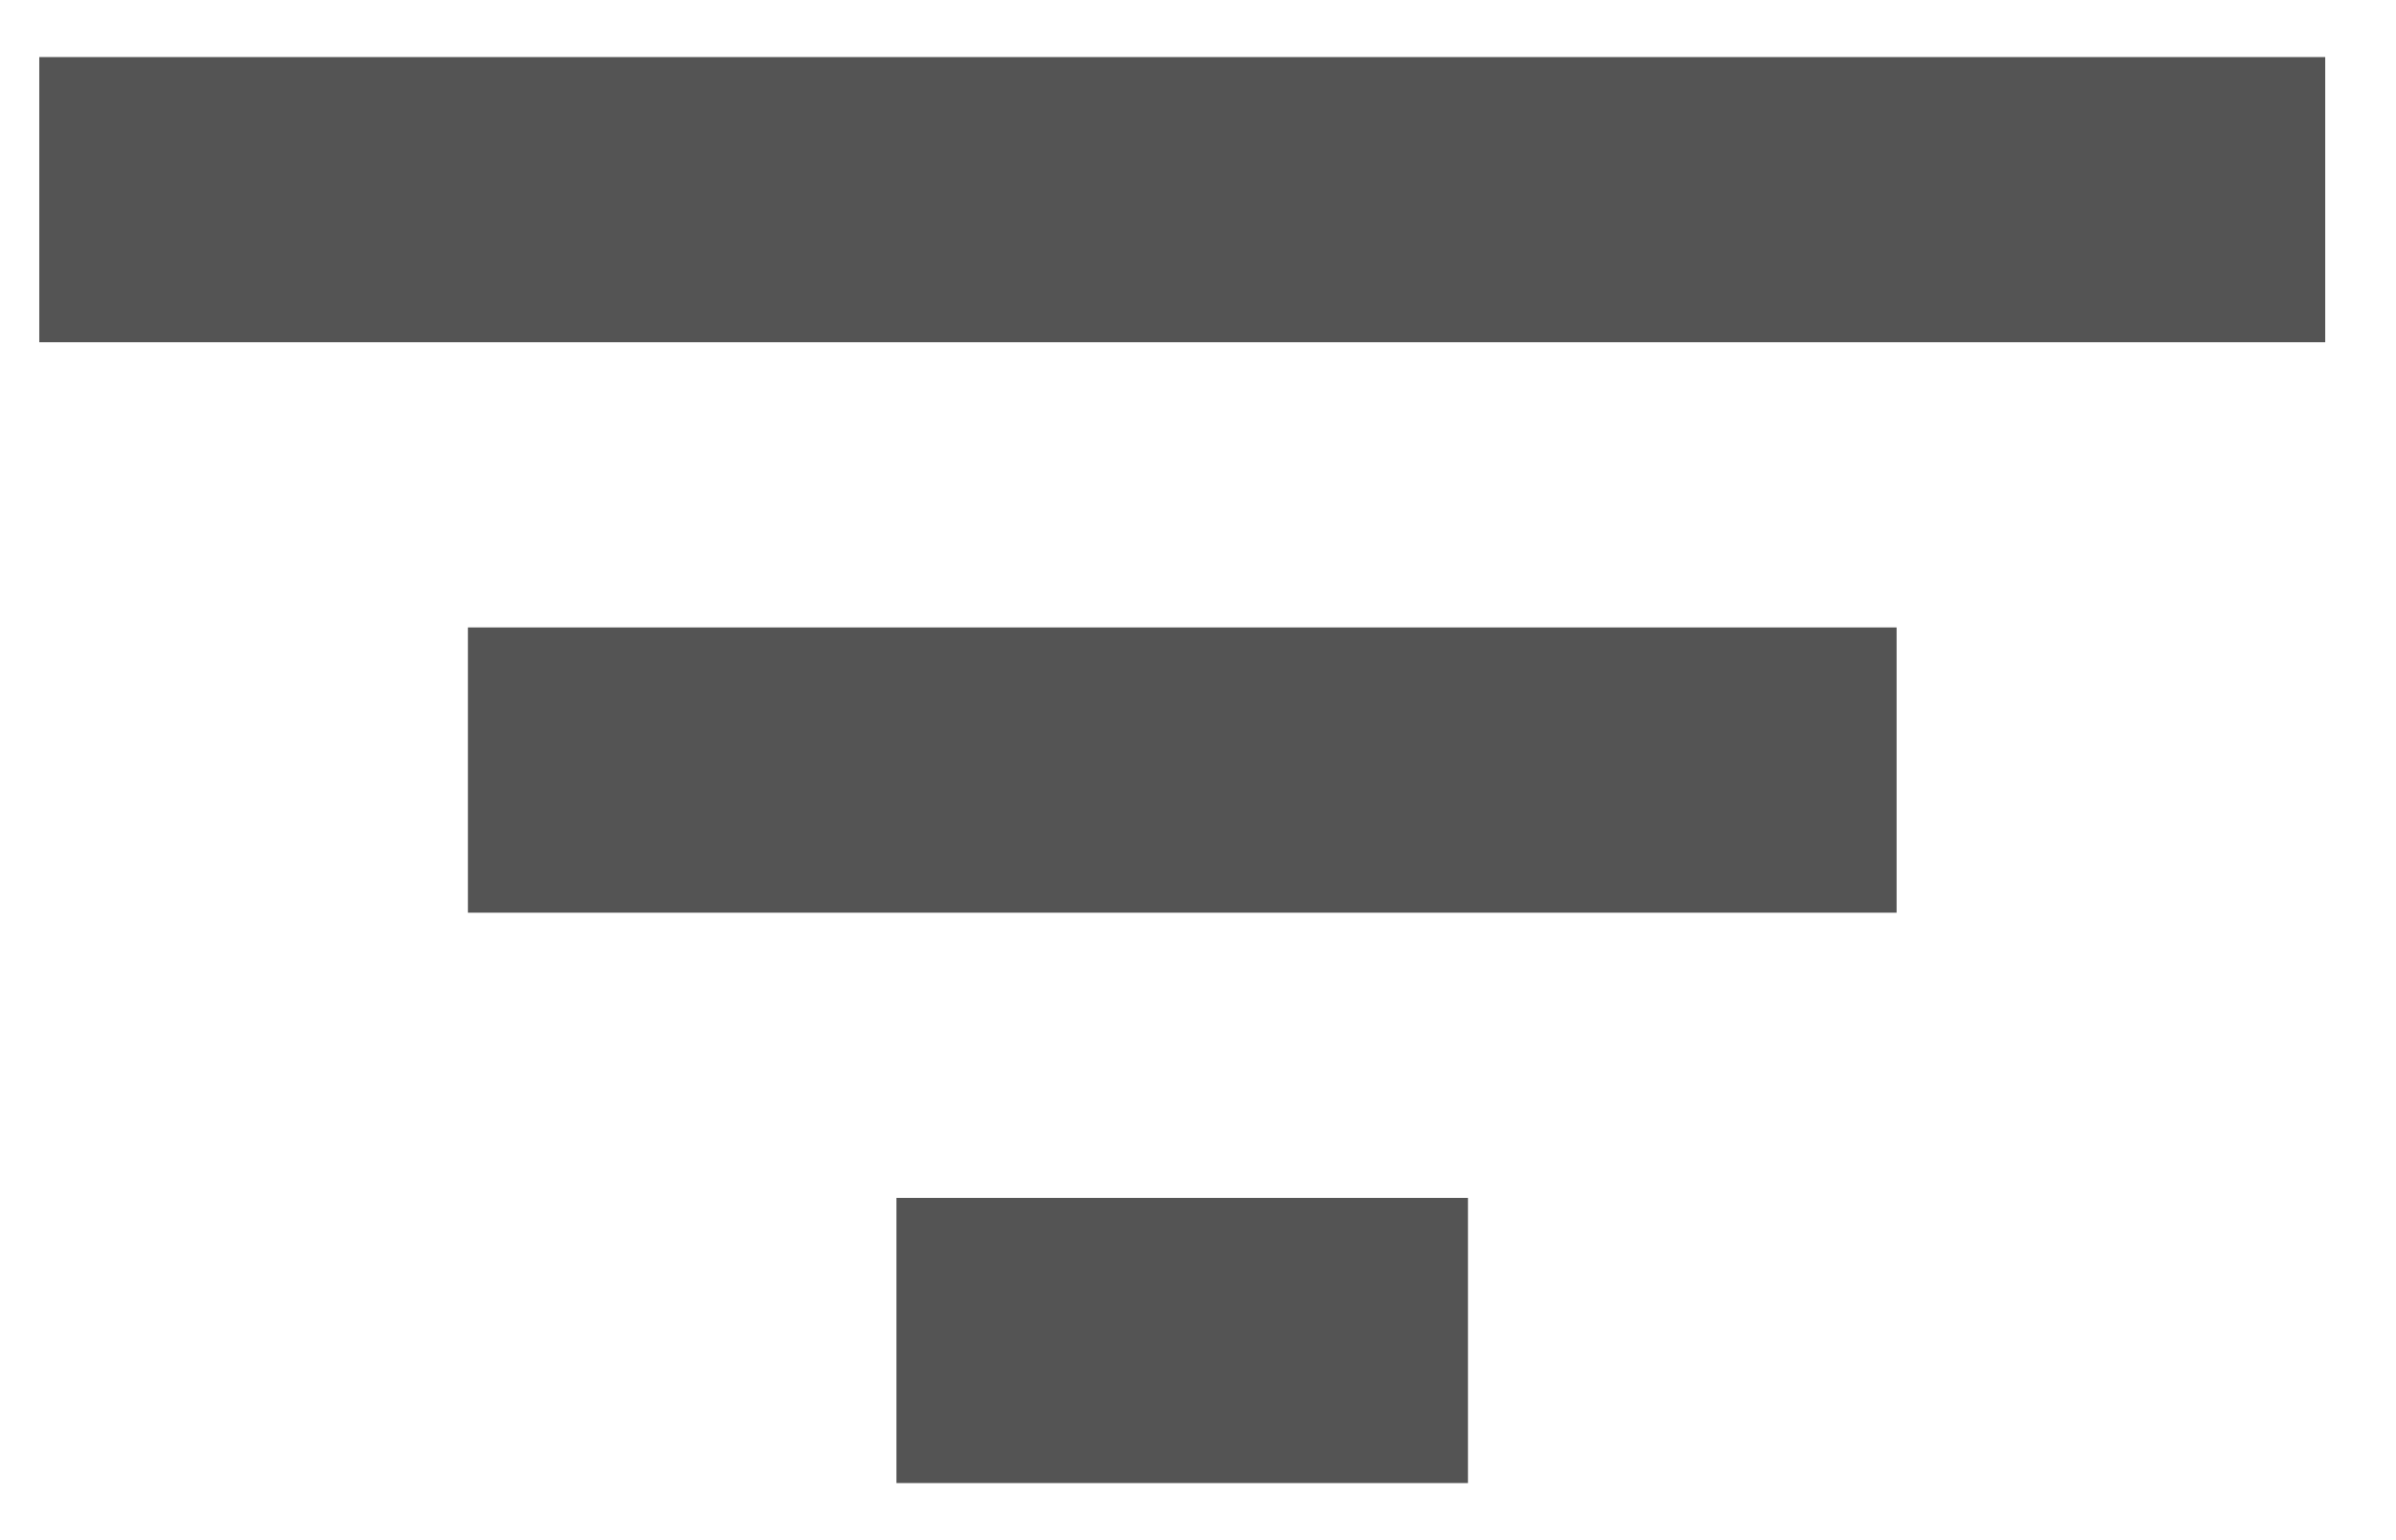 <svg width="28" height="18" viewBox="0 0 28 18" fill="none" xmlns="http://www.w3.org/2000/svg">
<path d="M5.468 7.333H22.164V10.667H5.468V7.333ZM0.459 0.667H27.173V4H0.459V0.667ZM10.476 14H17.155V17.333H10.476V14Z" fill="#545454"/>
</svg>
